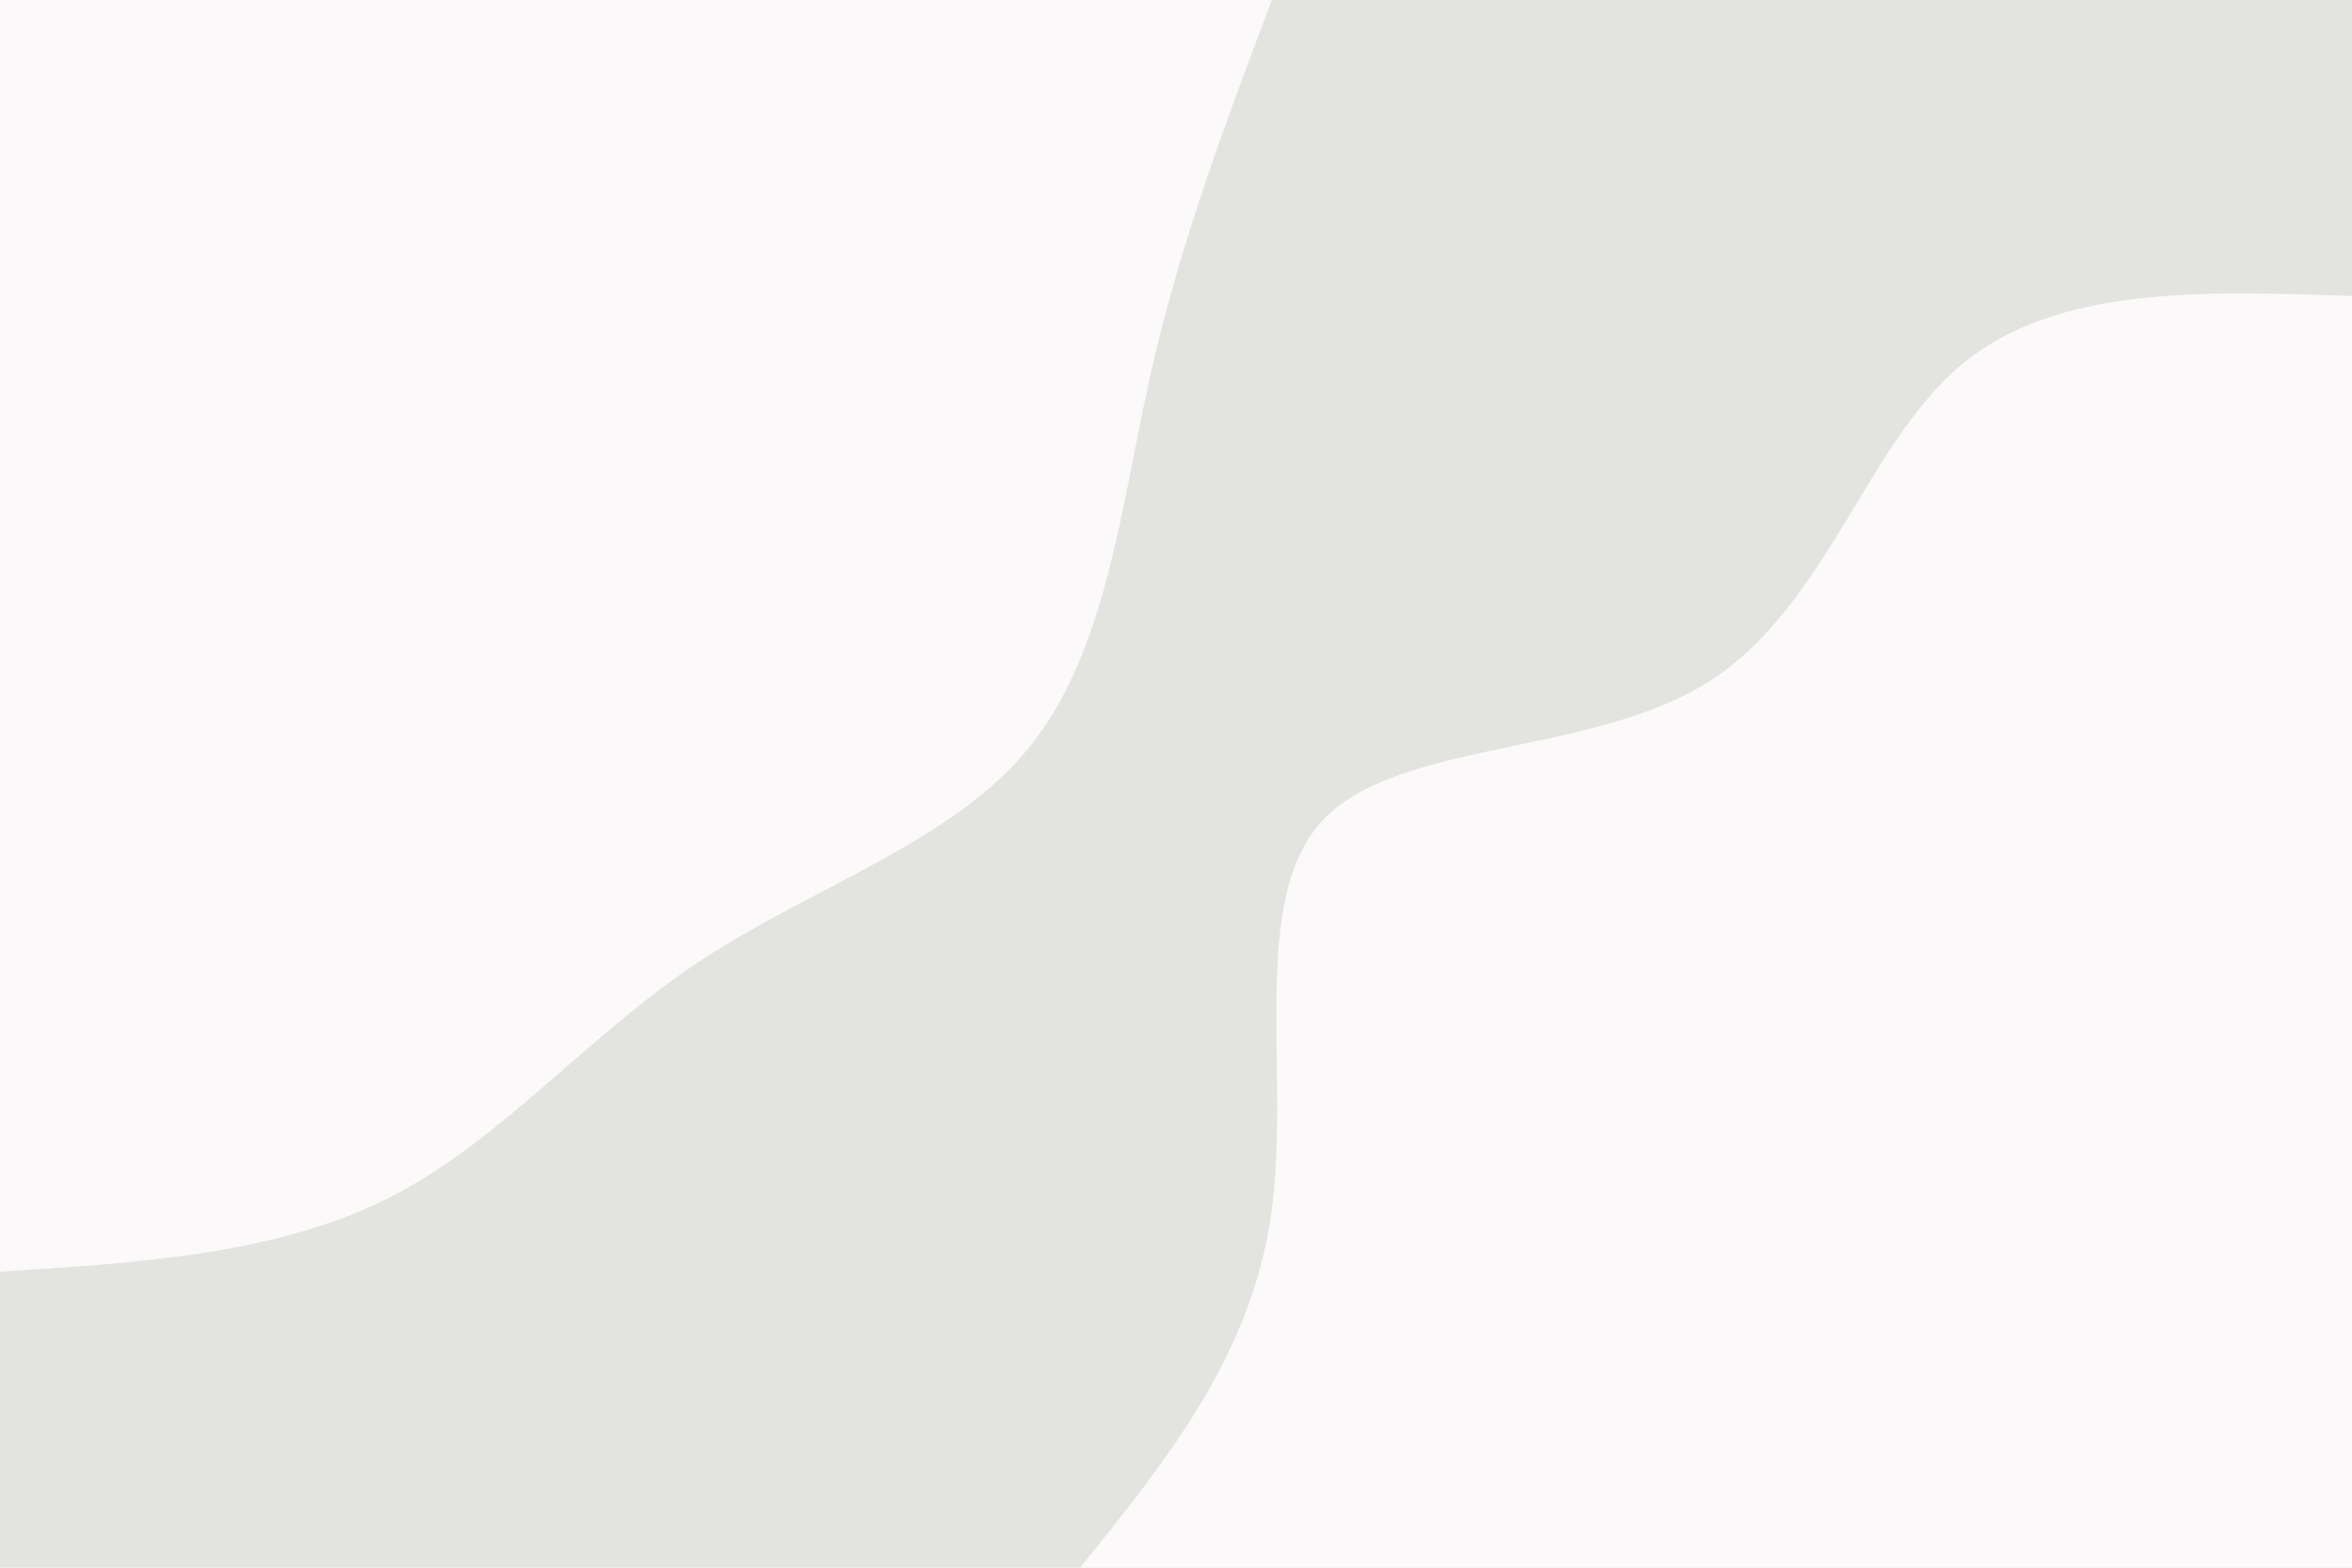 <svg id="visual" viewBox="0 0 900 600" width="900" height="600" xmlns="http://www.w3.org/2000/svg" xmlns:xlink="http://www.w3.org/1999/xlink" version="1.1"><rect x="0" y="0" width="900" height="600" fill="#e3e4e0"></rect><defs><linearGradient id="grad1_0" x1="33.3%" y1="100%" x2="100%" y2="0%"><stop offset="20%" stop-color="#e3e4e0" stop-opacity="1"></stop><stop offset="80%" stop-color="#e3e4e0" stop-opacity="1"></stop></linearGradient></defs><defs><linearGradient id="grad2_0" x1="0%" y1="100%" x2="66.7%" y2="0%"><stop offset="20%" stop-color="#e3e4e0" stop-opacity="1"></stop><stop offset="80%" stop-color="#e3e4e0" stop-opacity="1"></stop></linearGradient></defs><g transform="translate(900, 600)"><path d="M-486.7 0C-454.2 -40.3 -421.6 -80.6 -413.7 -134.4C-405.8 -188.2 -422.5 -255.5 -393.8 -286.1C-365.1 -316.7 -291.1 -310.7 -246.3 -339C-201.4 -367.3 -185.8 -430 -149.6 -460.3C-113.4 -490.7 -56.7 -488.7 0 -486.7L0 0Z" fill="#fbf9f9"></path></g><g transform="translate(0, 0)"><path d="M486.7 0C469.3 46.1 451.8 92.2 440.3 143.1C428.9 194 423.4 249.7 393.8 286.1C364.2 322.5 310.6 339.5 267.4 368.1C224.3 396.7 191.8 436.7 148.9 458.4C106.1 480.1 53.1 483.4 0 486.7L0 0Z" fill="#fbf9f9"></path></g></svg>